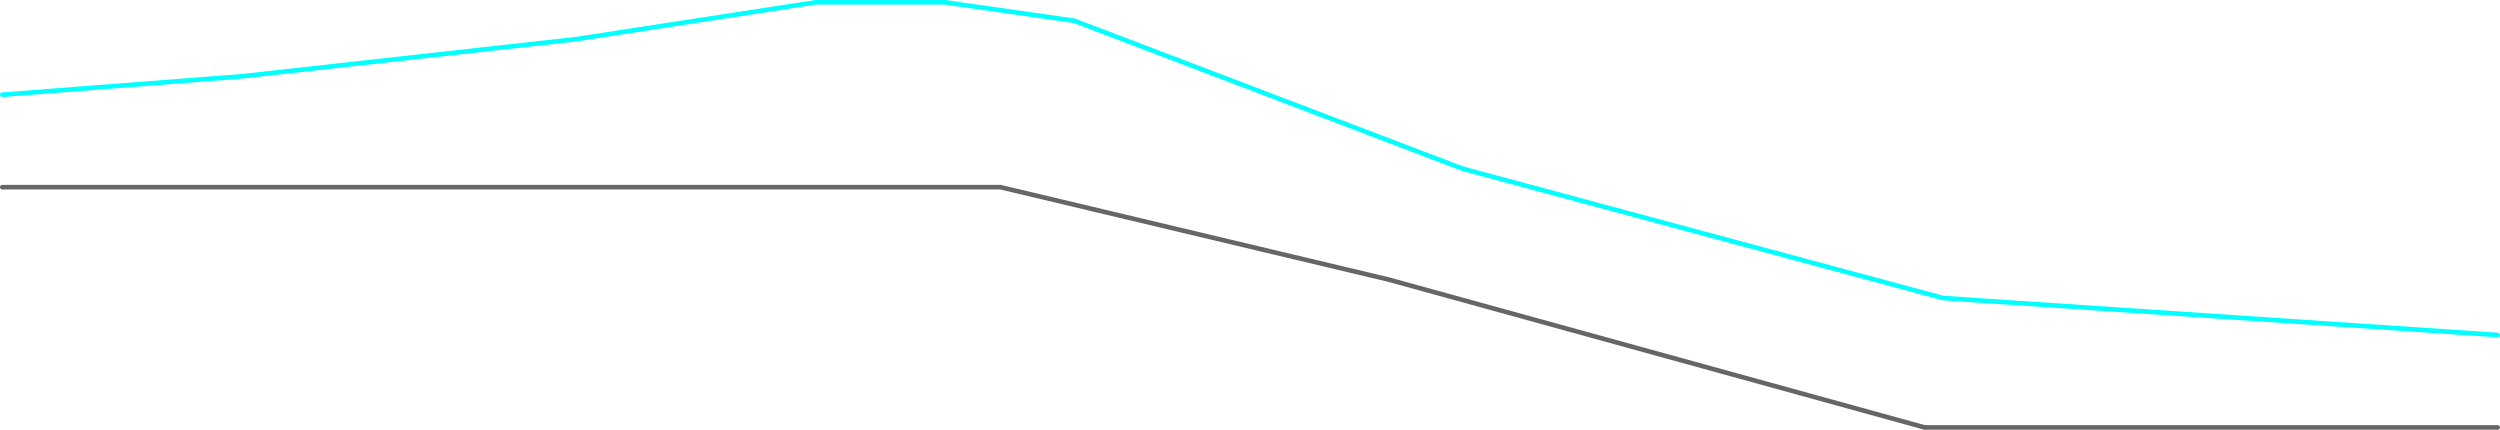 <?xml version="1.0" encoding="UTF-8" standalone="no"?>
<svg xmlns:ffdec="https://www.free-decompiler.com/flash" xmlns:xlink="http://www.w3.org/1999/xlink" ffdec:objectType="frame" height="465.0px" width="2705.0px" xmlns="http://www.w3.org/2000/svg">
  <g transform="matrix(1.0, 0.0, 0.0, 1.0, -237.5, 402.5)">
    <use ffdec:characterId="656" height="465.0" transform="matrix(1.0, 0.0, 0.0, 1.0, 237.5, -402.5)" width="2705.0" xlink:href="#shape0"/>
  </g>
  <defs>
    <g id="shape0" transform="matrix(1.0, 0.0, 0.0, 1.0, -237.5, 402.5)">
      <path d="M240.0 -300.0 L500.0 -320.0 860.0 -360.0 1120.0 -400.0 1260.0 -400.0 1400.0 -380.0 1820.0 -220.0 2340.0 -80.0 2940.0 -40.0" fill="none" stroke="#00ffff" stroke-linecap="round" stroke-linejoin="round" stroke-width="5.0"/>
      <path d="M2940.0 60.0 L2320.0 60.0 1740.0 -100.0 1320.0 -200.0 240.0 -200.0" fill="none" stroke="#666666" stroke-linecap="round" stroke-linejoin="round" stroke-width="5.0"/>
    </g>
  </defs>
</svg>
